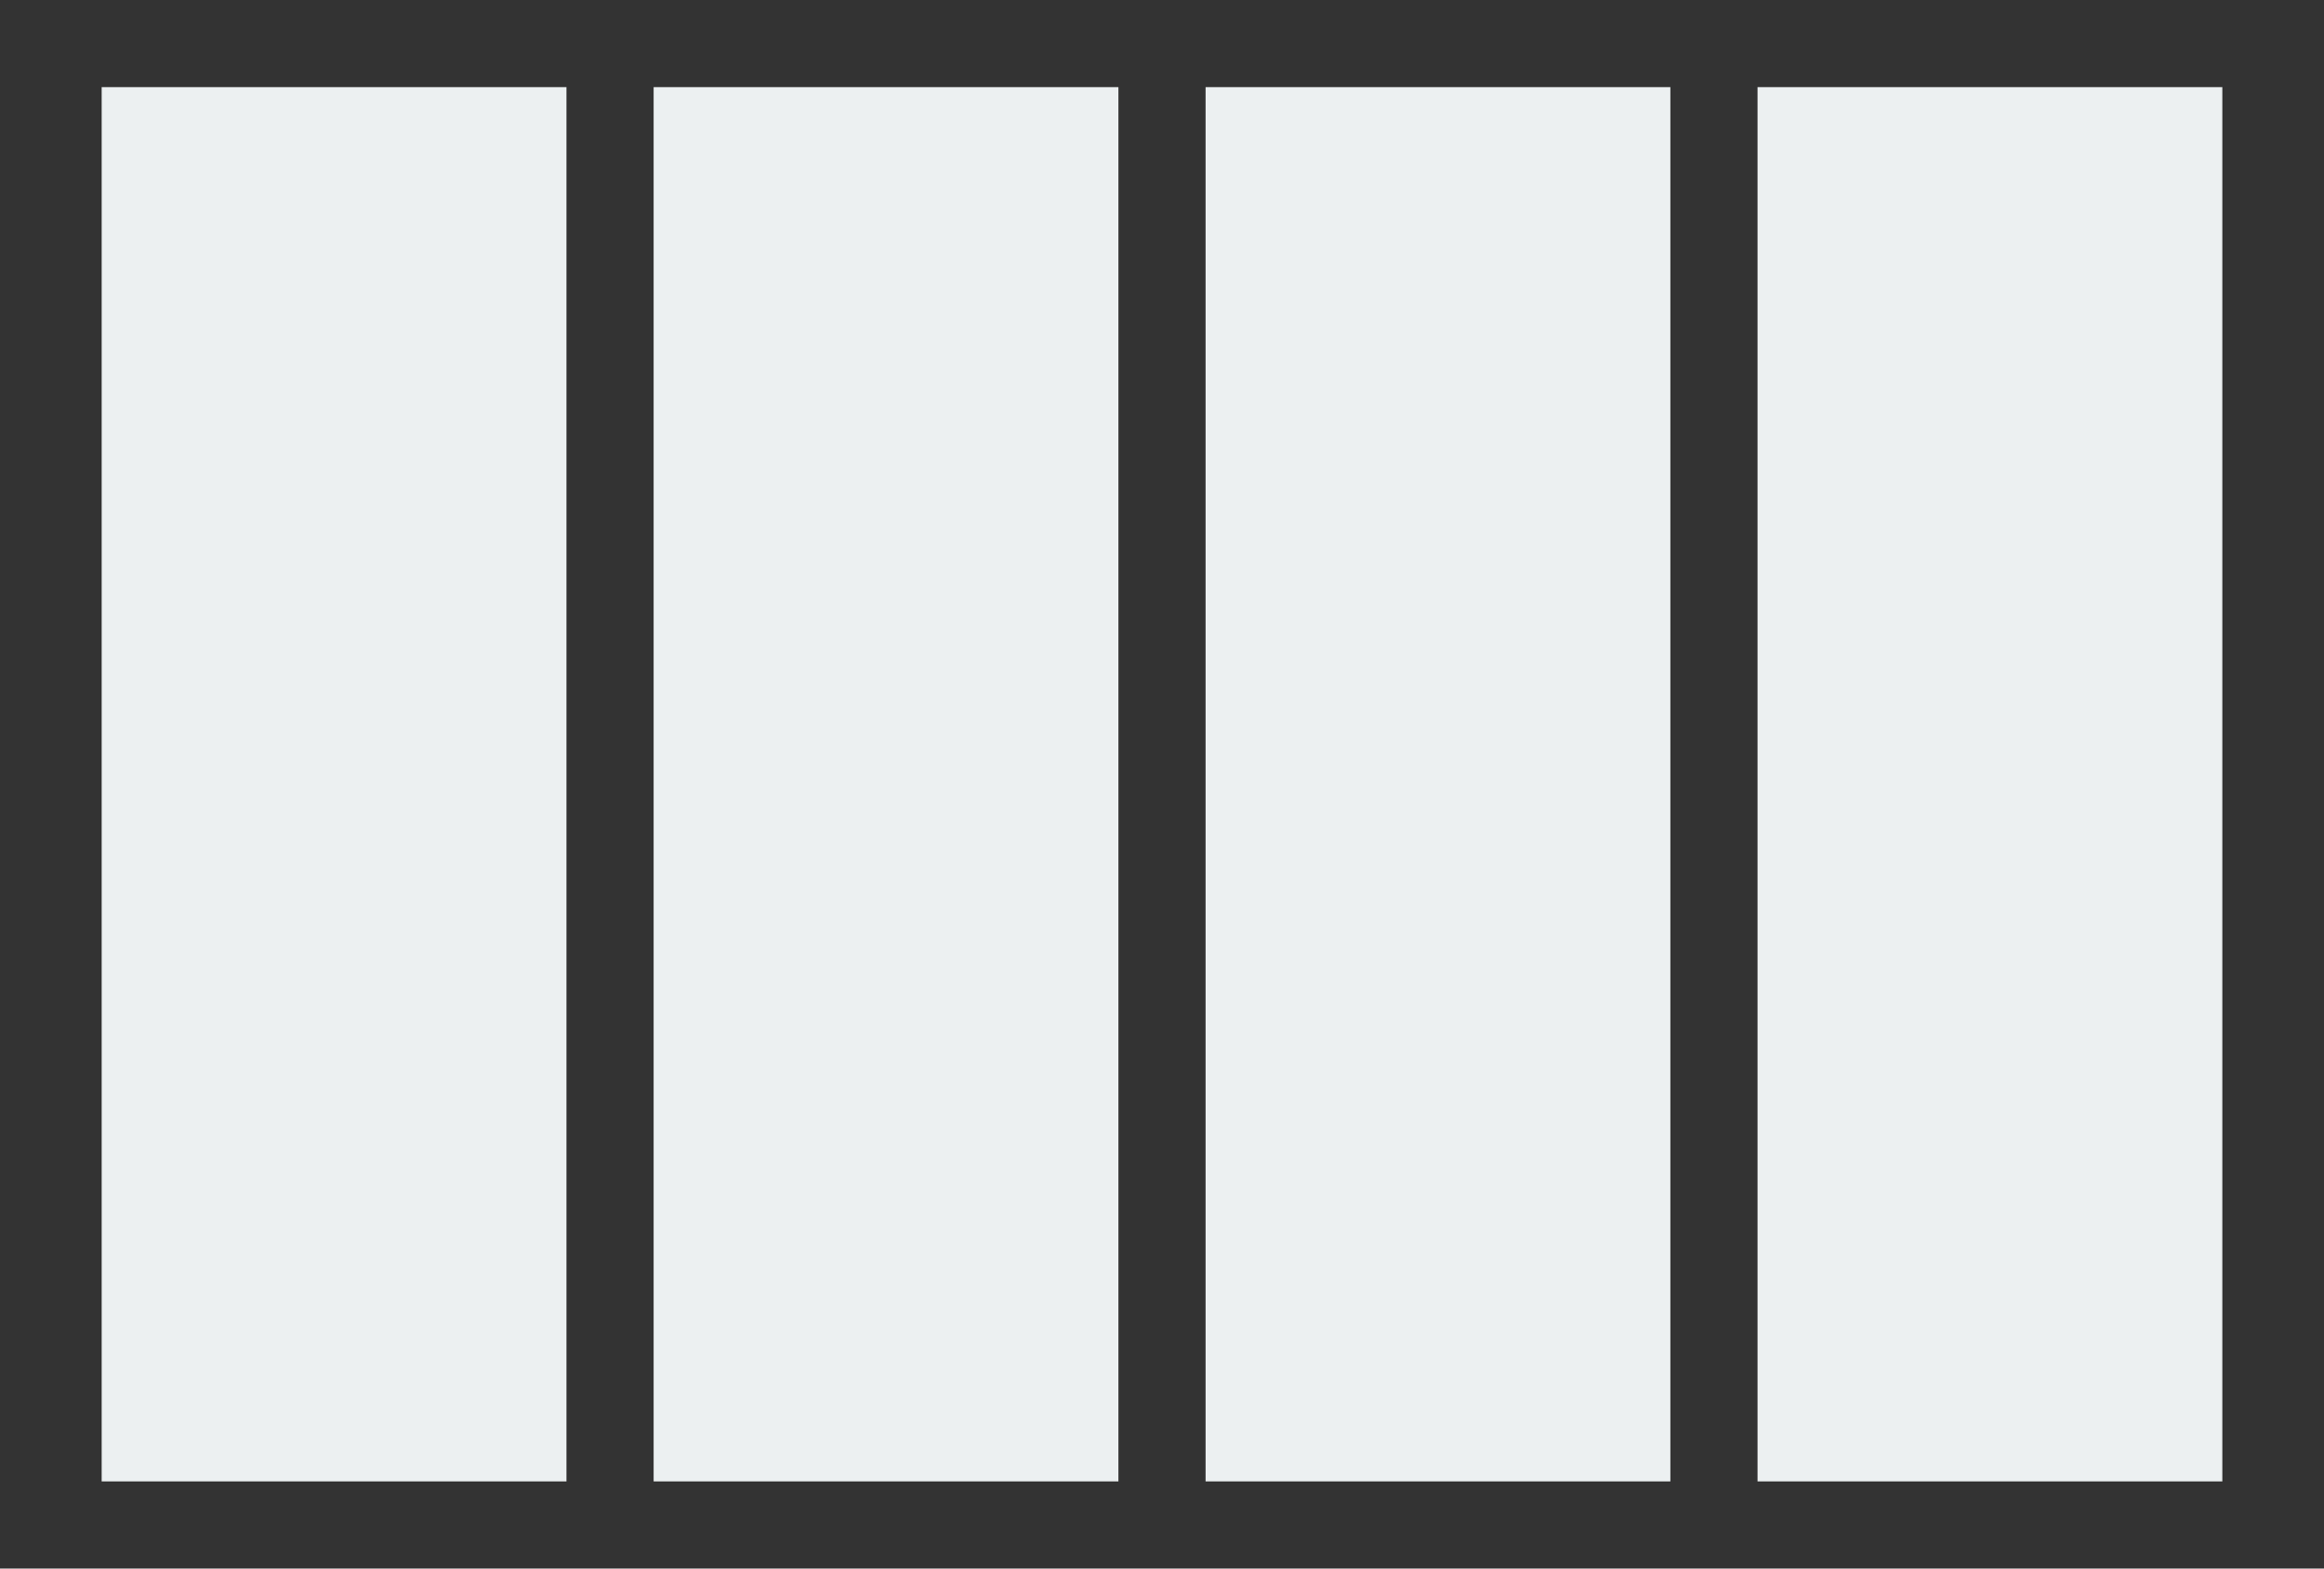 <svg version="1.1" xmlns="http://www.w3.org/2000/svg" viewBox="0 0 800 540" width="800" height="540">
<rect x="0" y="0" width="800" height="540" fill="#333333" stroke="none"/>
<polygon fill="#ECF0F1" points="35,510 195,510 195,30 35,30 35,510 "/>
<polygon fill="#ECF0F1" points="605,510 765,510 765,30 605,30 605,510 "/>
<polygon fill="#ECF0F1" points="225,510 385,510 385,30 225,30 225,510 "/>
<polygon fill="#ECF0F1" points="415,510 575,510 575,30 415,30 415,510 "/>
</svg>

